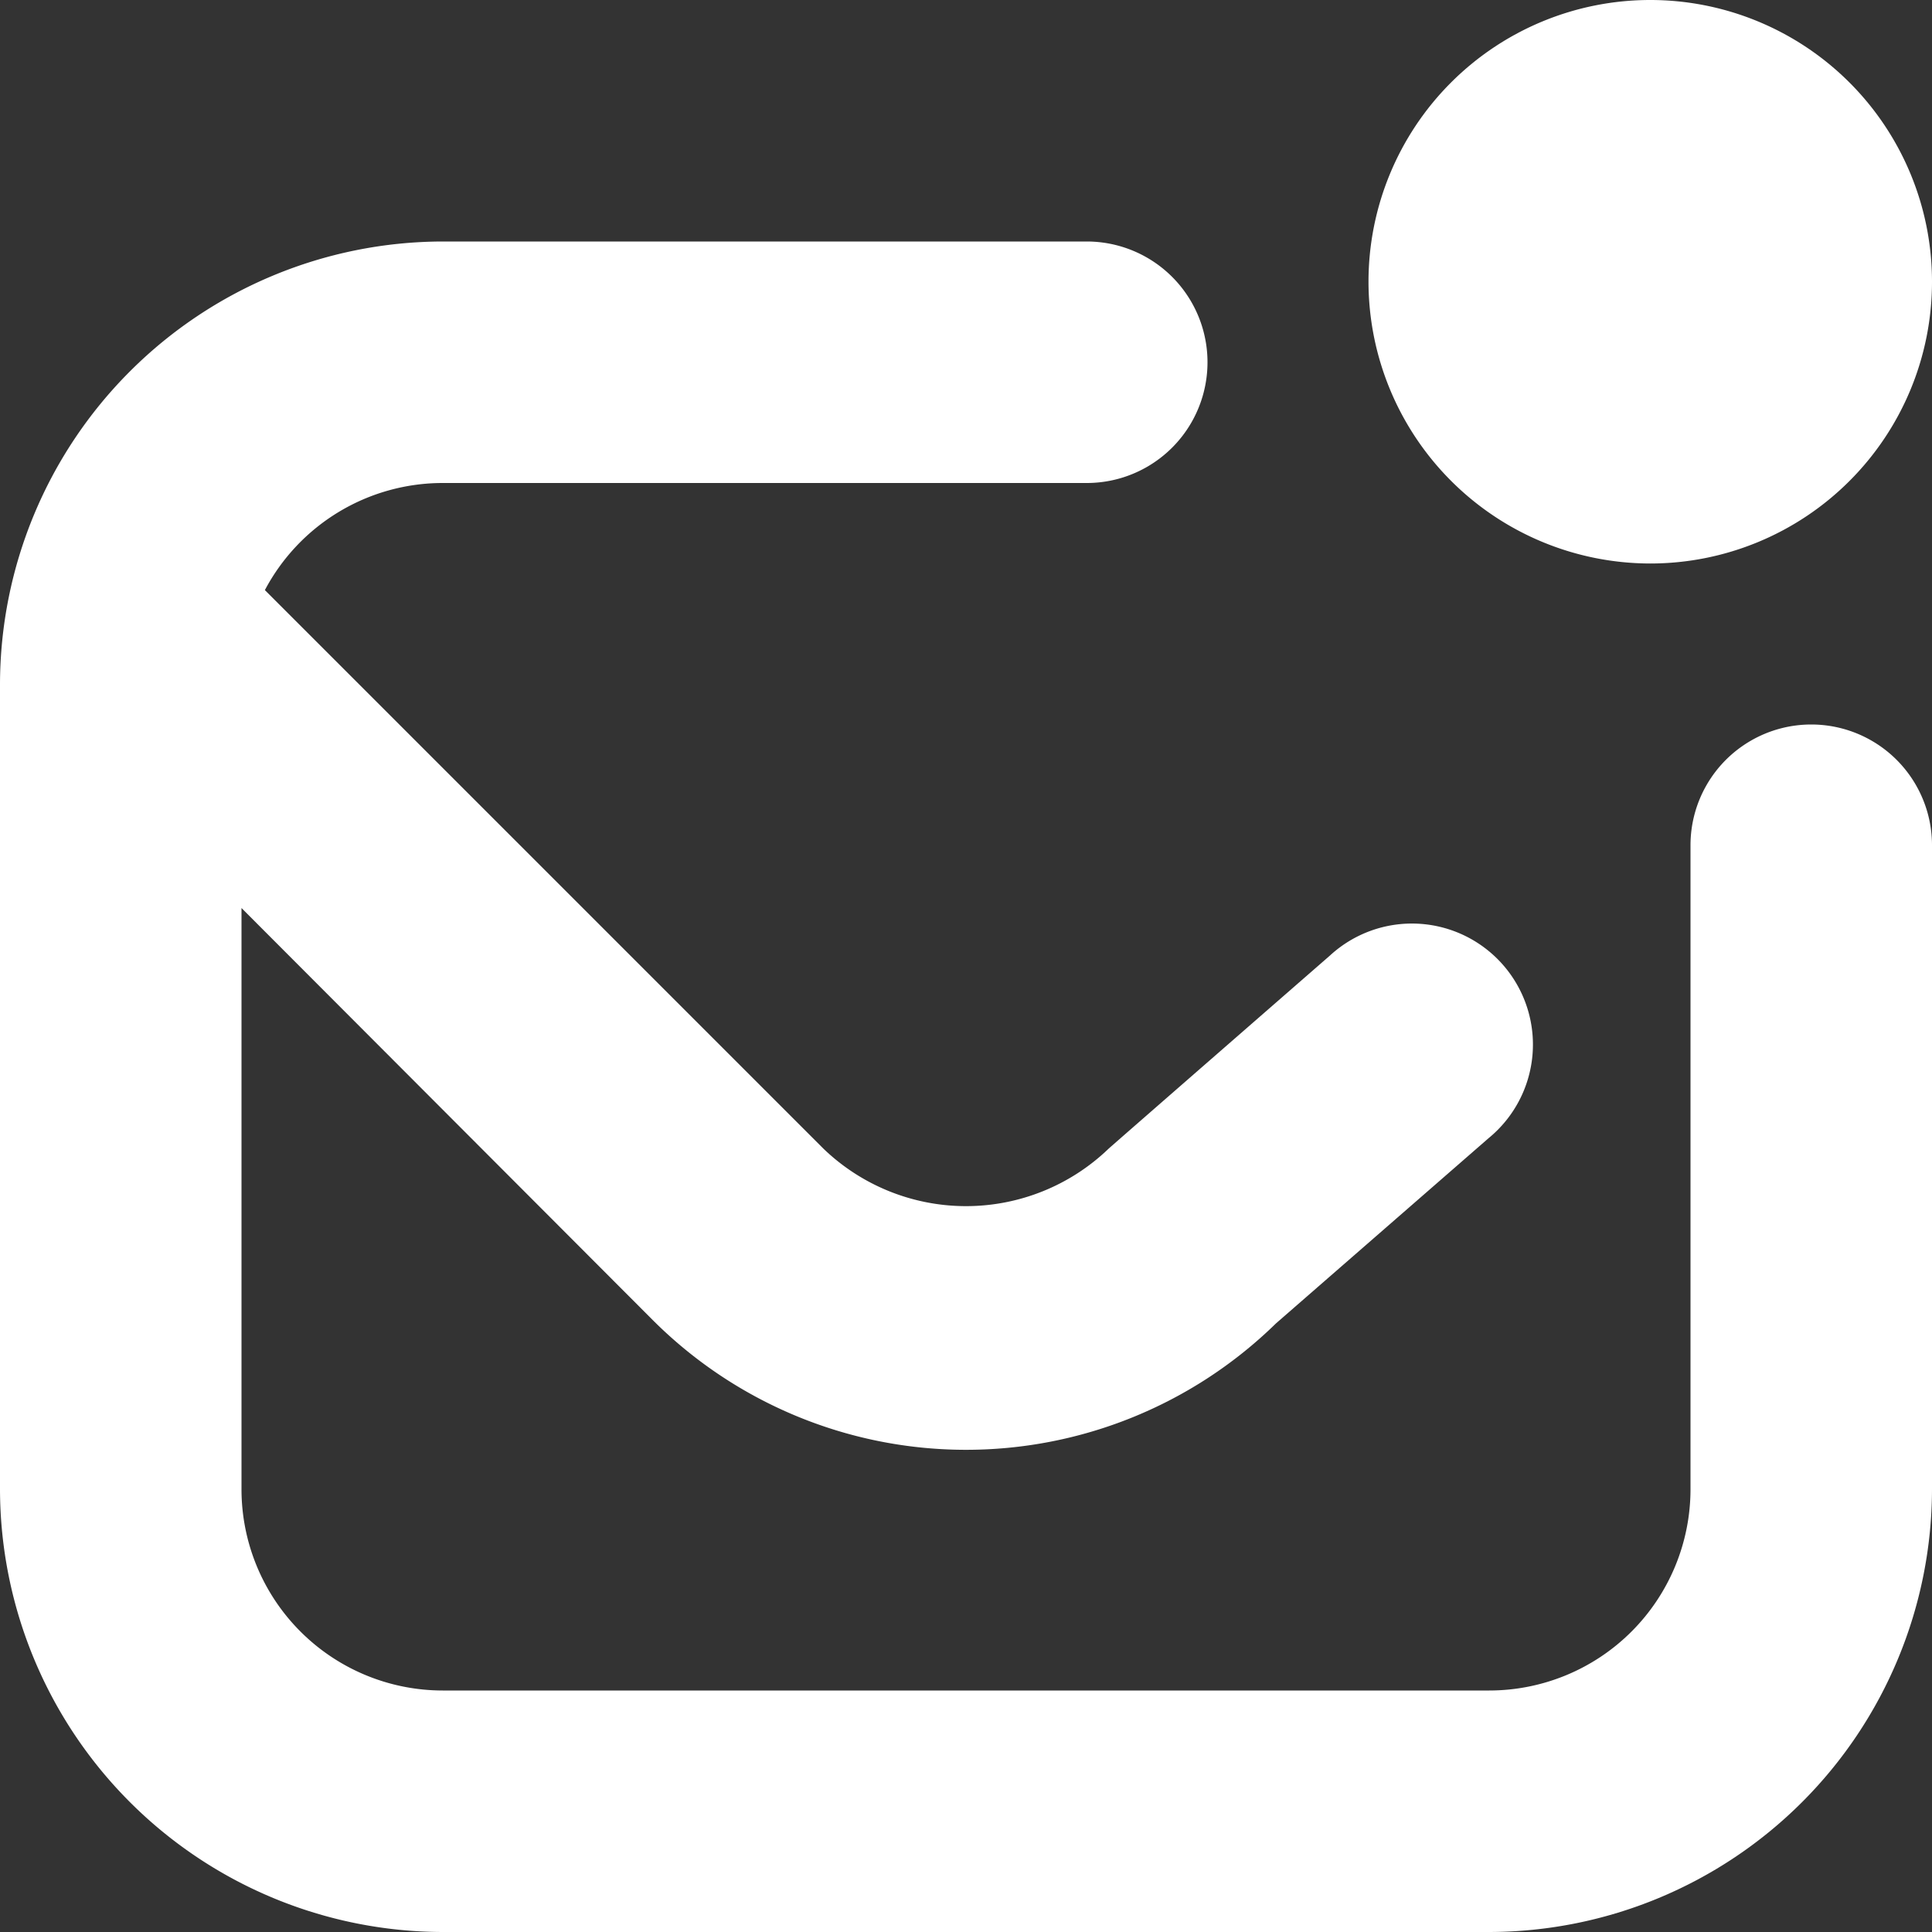 <svg xmlns="http://www.w3.org/2000/svg" width="30" height="30" viewBox="0 0 30 30">
  <rect x="0" y="0" width="30" height="30" fill="#333333" stroke="none"/>
  <path id="email_capture" data-name="email capture" d="M30,13.125v10A6.887,6.887,0,0,1,23.125,30H6.875A6.887,6.887,0,0,1,0,23.125v-12.5A6.887,6.887,0,0,1,6.875,3.75h10a1.875,1.875,0,0,1,0,3.75h-10A3.125,3.125,0,0,0,4.113,9.163l8.675,8.675a3.193,3.193,0,0,0,4.425,0c.025-.025,3.438-3,3.438-3a1.879,1.879,0,1,1,2.462,2.837l-3.3,2.875a6.881,6.881,0,0,1-9.675-.05L3.75,14.1v9.025A3.126,3.126,0,0,0,6.875,26.25h16.25a3.126,3.126,0,0,0,3.125-3.125v-10a1.875,1.875,0,0,1,3.75,0ZM25.625,8.75A4.375,4.375,0,1,0,21.25,4.375,4.38,4.38,0,0,0,25.625,8.75Z" fill="#fff"/>
</svg>
